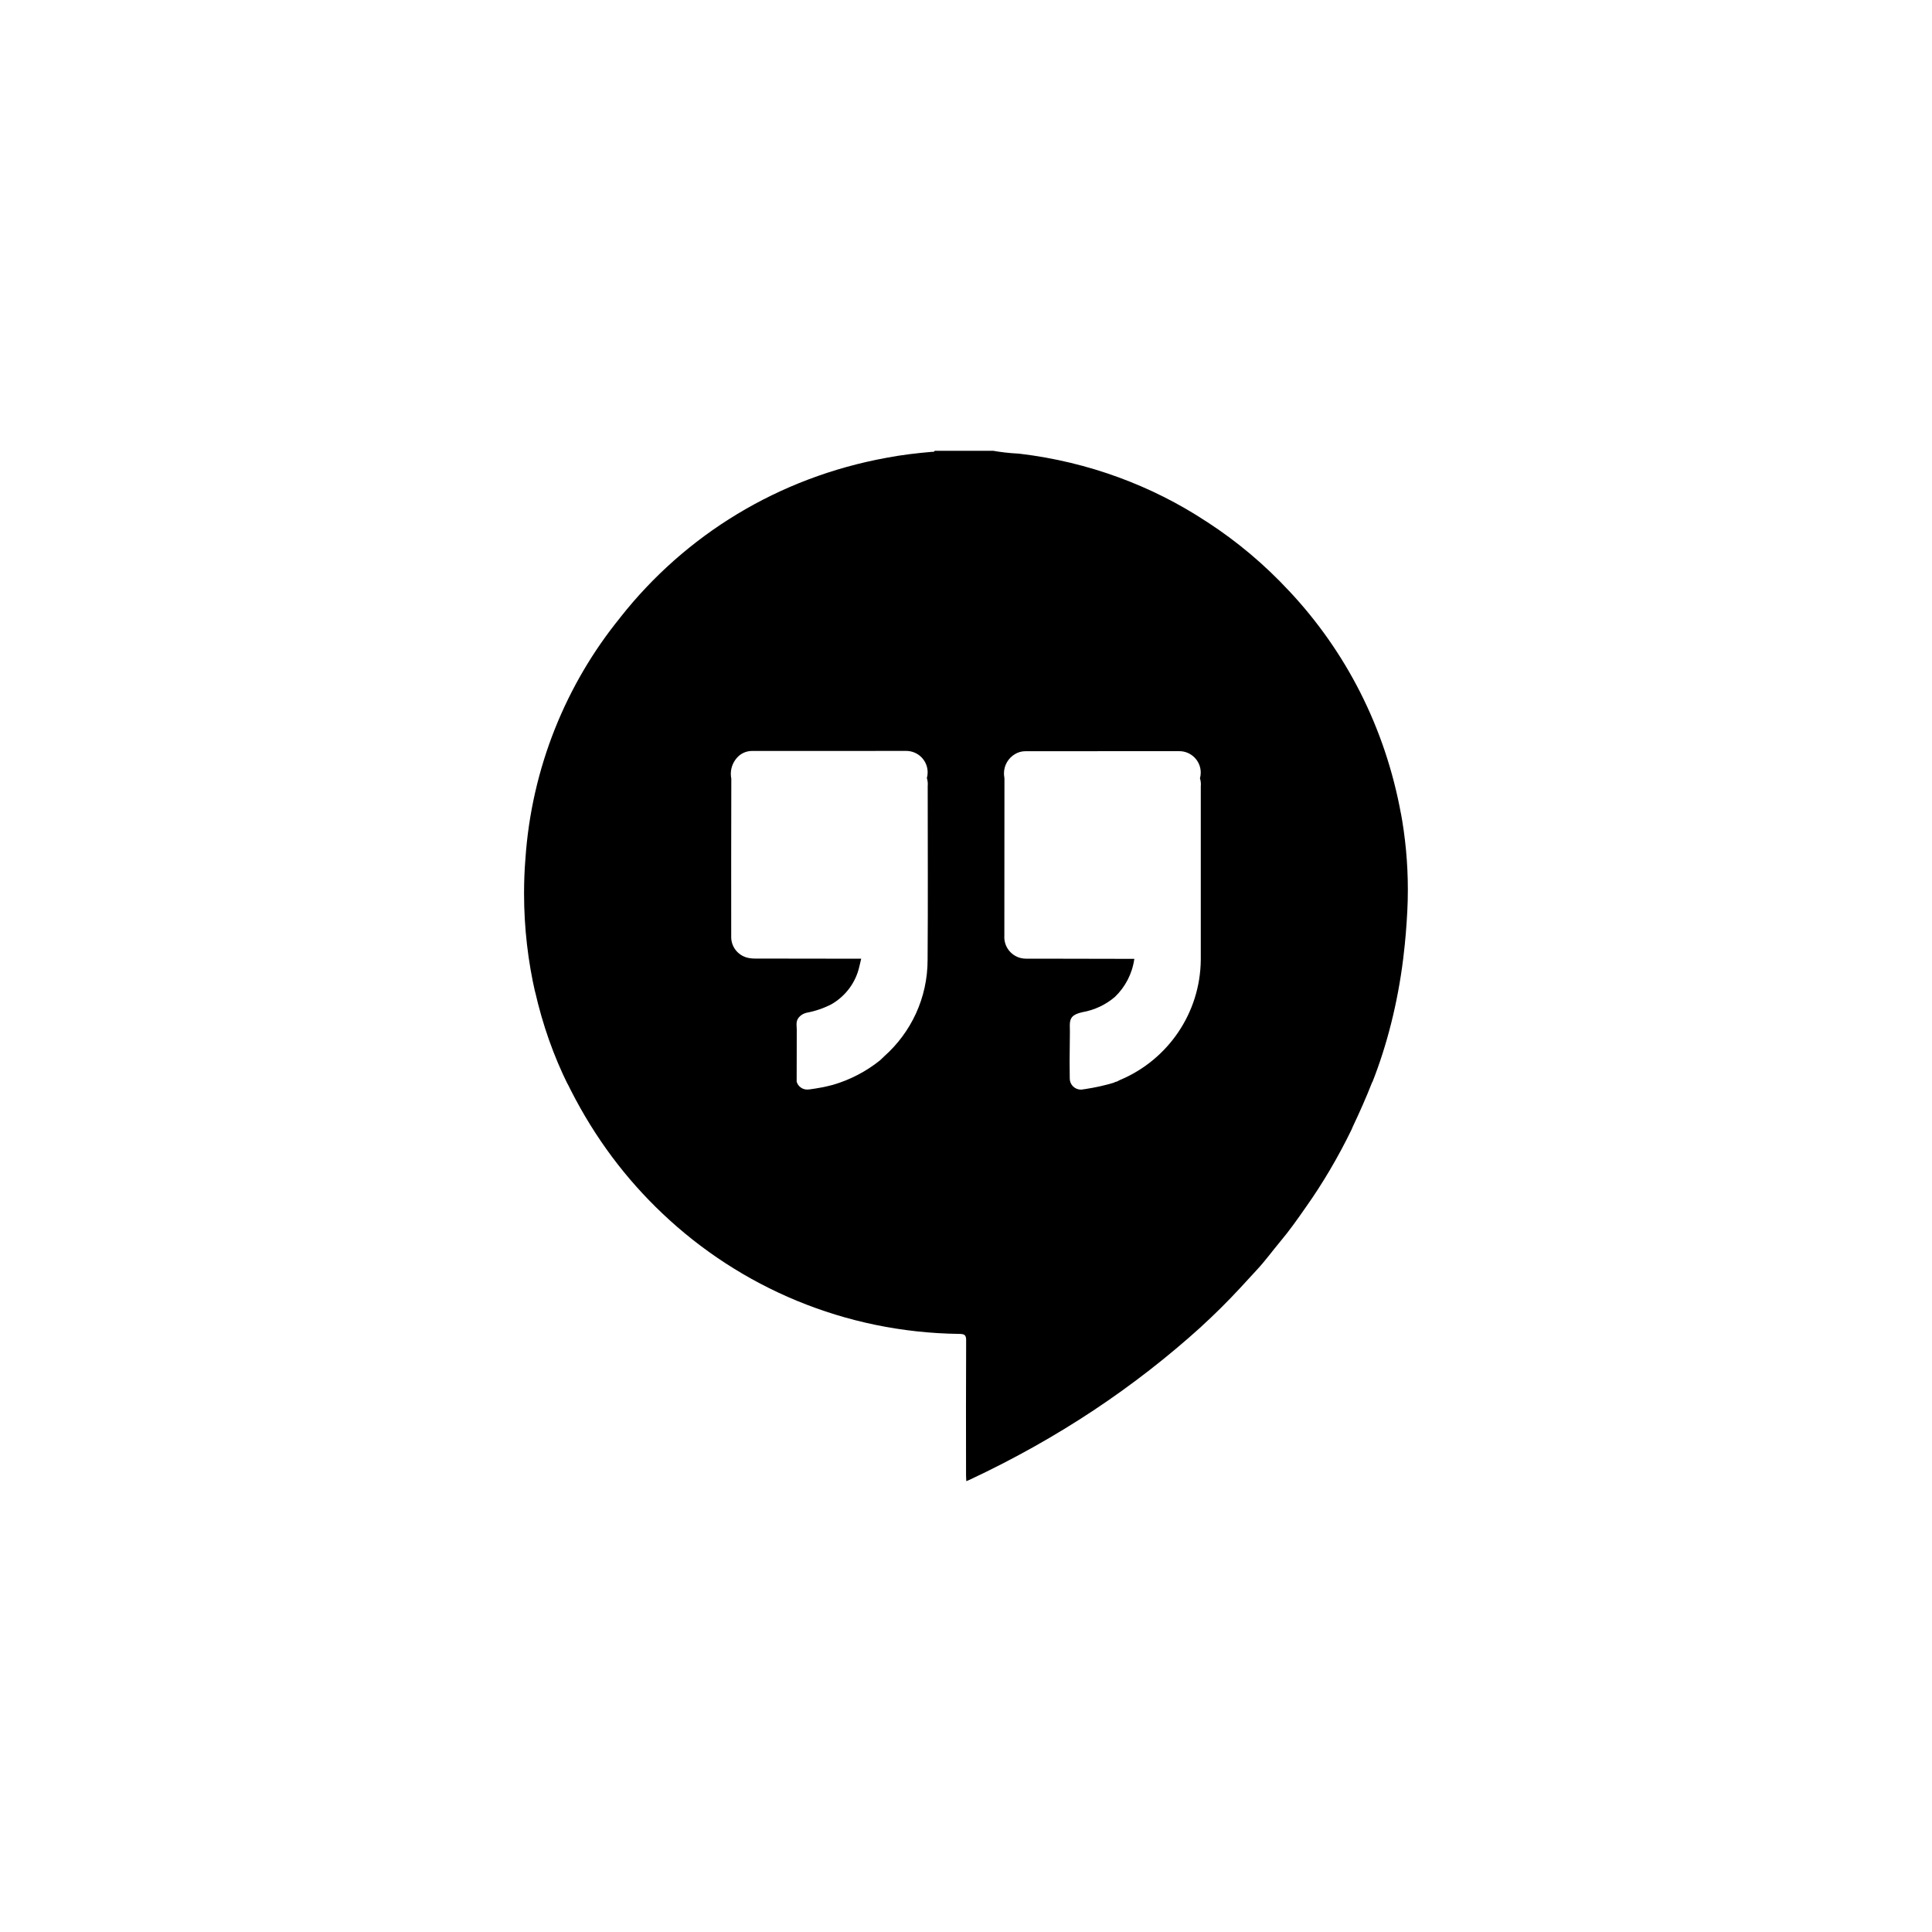 <!-- Generated by IcoMoon.io -->
<svg version="1.1" xmlns="http://www.w3.org/2000/svg" width="40" height="40" viewBox="0 0 40 40">
<title>ul-google-hangouts</title>
<path d="M29.007 16.858c-0.329-1.807-1.151-3.382-2.322-4.628l0.004 0.005c-0.507-0.546-1.074-1.023-1.695-1.427l-0.034-0.021c-1.105-0.726-2.422-1.223-3.84-1.392l-0.043-0.004c-0.19-0.010-0.367-0.031-0.54-0.062l0.026 0.004h-1.21c-0.013 0.030-0.041 0.019-0.063 0.022-0.311 0.027-0.622 0.063-0.93 0.122-2.254 0.409-4.175 1.607-5.507 3.293l-0.014 0.019c-1.114 1.37-1.833 3.102-1.961 4.995l-0.002 0.027c-0.017 0.206-0.026 0.446-0.026 0.688 0 0.712 0.082 1.406 0.235 2.070l-0.012-0.062c0.164 0.725 0.393 1.362 0.689 1.96l-0.022-0.051c0.026 0.052 0.052 0.104 0.078 0.156 0.503 0.99 1.139 1.835 1.898 2.553l0.004 0.004c1.602 1.518 3.762 2.459 6.142 2.488h0.006c0.107 0.002 0.136 0.028 0.135 0.137-0.005 0.932-0.003 1.864-0.002 2.795 0 0.036 0.003 0.072 0.005 0.117 0.030-0.012 0.049-0.019 0.067-0.028 1.835-0.86 3.414-1.918 4.806-3.178l-0.017 0.014q0.427-0.389 0.82-0.814c0.112-0.121 0.224-0.244 0.336-0.365 0.174-0.186 0.324-0.394 0.488-0.59 0.19-0.226 0.359-0.466 0.527-0.707 0.342-0.482 0.669-1.033 0.949-1.61l0.030-0.070c0.141-0.298 0.274-0.598 0.394-0.904 0.004-0.005 0.008-0.010 0.011-0.017v-0.001c0.298-0.755 0.522-1.634 0.635-2.549l0.006-0.053c0.038-0.31 0.063-0.623 0.079-0.936 0.007-0.131 0.011-0.284 0.011-0.438 0-0.554-0.052-1.094-0.15-1.619l0.009 0.054zM19.205 19.866c0 0.002 0 0.004 0 0.006 0 0.793-0.345 1.505-0.894 1.994l-0.002 0.002c-0.030 0.028-0.060 0.058-0.090 0.086-0.282 0.226-0.614 0.402-0.976 0.507l-0.020 0.005c-0.13 0.035-0.292 0.066-0.457 0.088l-0.021 0.002c-0.010 0.002-0.022 0.002-0.034 0.002-0.103 0-0.19-0.069-0.217-0.163v-0.002l0.002-1.033c0.006-0.102-0.034-0.21 0.046-0.299 0.038-0.043 0.088-0.075 0.146-0.090l0.002-0.001c0.198-0.037 0.374-0.099 0.538-0.185l-0.010 0.005c0.288-0.168 0.497-0.445 0.572-0.772l0.002-0.008c0.013-0.054 0.026-0.107 0.038-0.161q-1.089-0.002-2.178-0.003c-0.006 0-0.014 0-0.022 0-0.058 0-0.114-0.007-0.169-0.021l0.005 0.001c-0.185-0.050-0.32-0.214-0.327-0.41v-0.001q-0.002-1.646 0.002-3.293c-0.006-0.030-0.010-0.066-0.010-0.101 0-0.143 0.061-0.273 0.158-0.364v0c0.072-0.066 0.168-0.107 0.273-0.109v0q1.601 0 3.202-0.001c0.245 0.001 0.442 0.199 0.442 0.444 0 0.042-0.006 0.083-0.017 0.122l0.001-0.003c0.012 0.038 0.019 0.081 0.019 0.126 0 0.014-0.001 0.026-0.002 0.039v-0.002c0 1.196 0.007 2.393-0.002 3.589zM24.861 19.871c-0.011 1.11-0.684 2.061-1.642 2.476l-0.018 0.007c-0.025 0.010-0.049 0.025-0.073 0.037l-0.041 0.011-0.023 0.013c-0.172 0.053-0.384 0.101-0.601 0.134l-0.027 0.003c-0.017 0.005-0.037 0.007-0.058 0.007-0.127 0-0.23-0.103-0.23-0.23 0-0.003 0-0.006 0-0.009v0.001c-0.002-0.114-0.002-0.23-0.003-0.344l0.006-0.616c-0.001-0.046-0.002-0.090-0.002-0.135 0-0.158 0.061-0.224 0.257-0.269 0.262-0.046 0.491-0.158 0.678-0.318l-0.002 0.002c0.213-0.204 0.358-0.477 0.402-0.782l0.001-0.007-2.011-0.004c-0.073 0-0.146 0.001-0.219 0-0.005 0-0.010 0-0.015 0-0.247 0-0.447-0.2-0.447-0.447 0-0.008 0-0.016 0.001-0.023v0.001q0.001-1.626 0.002-3.252l-0.002-0.031c-0.005-0.026-0.008-0.054-0.008-0.084 0-0.168 0.090-0.315 0.223-0.396l0.002-0.001c0.062-0.039 0.138-0.062 0.218-0.062 0.003 0 0.006 0 0.009 0h-0.001q1.59-0.001 3.181-0.001c0.244 0.001 0.442 0.199 0.442 0.444 0 0.042-0.006 0.083-0.017 0.122l0.001-0.003c0.012 0.038 0.019 0.081 0.019 0.126 0 0.013-0.001 0.026-0.002 0.039v-0.002q0 1.797 0 3.594z"></path>
</svg>
